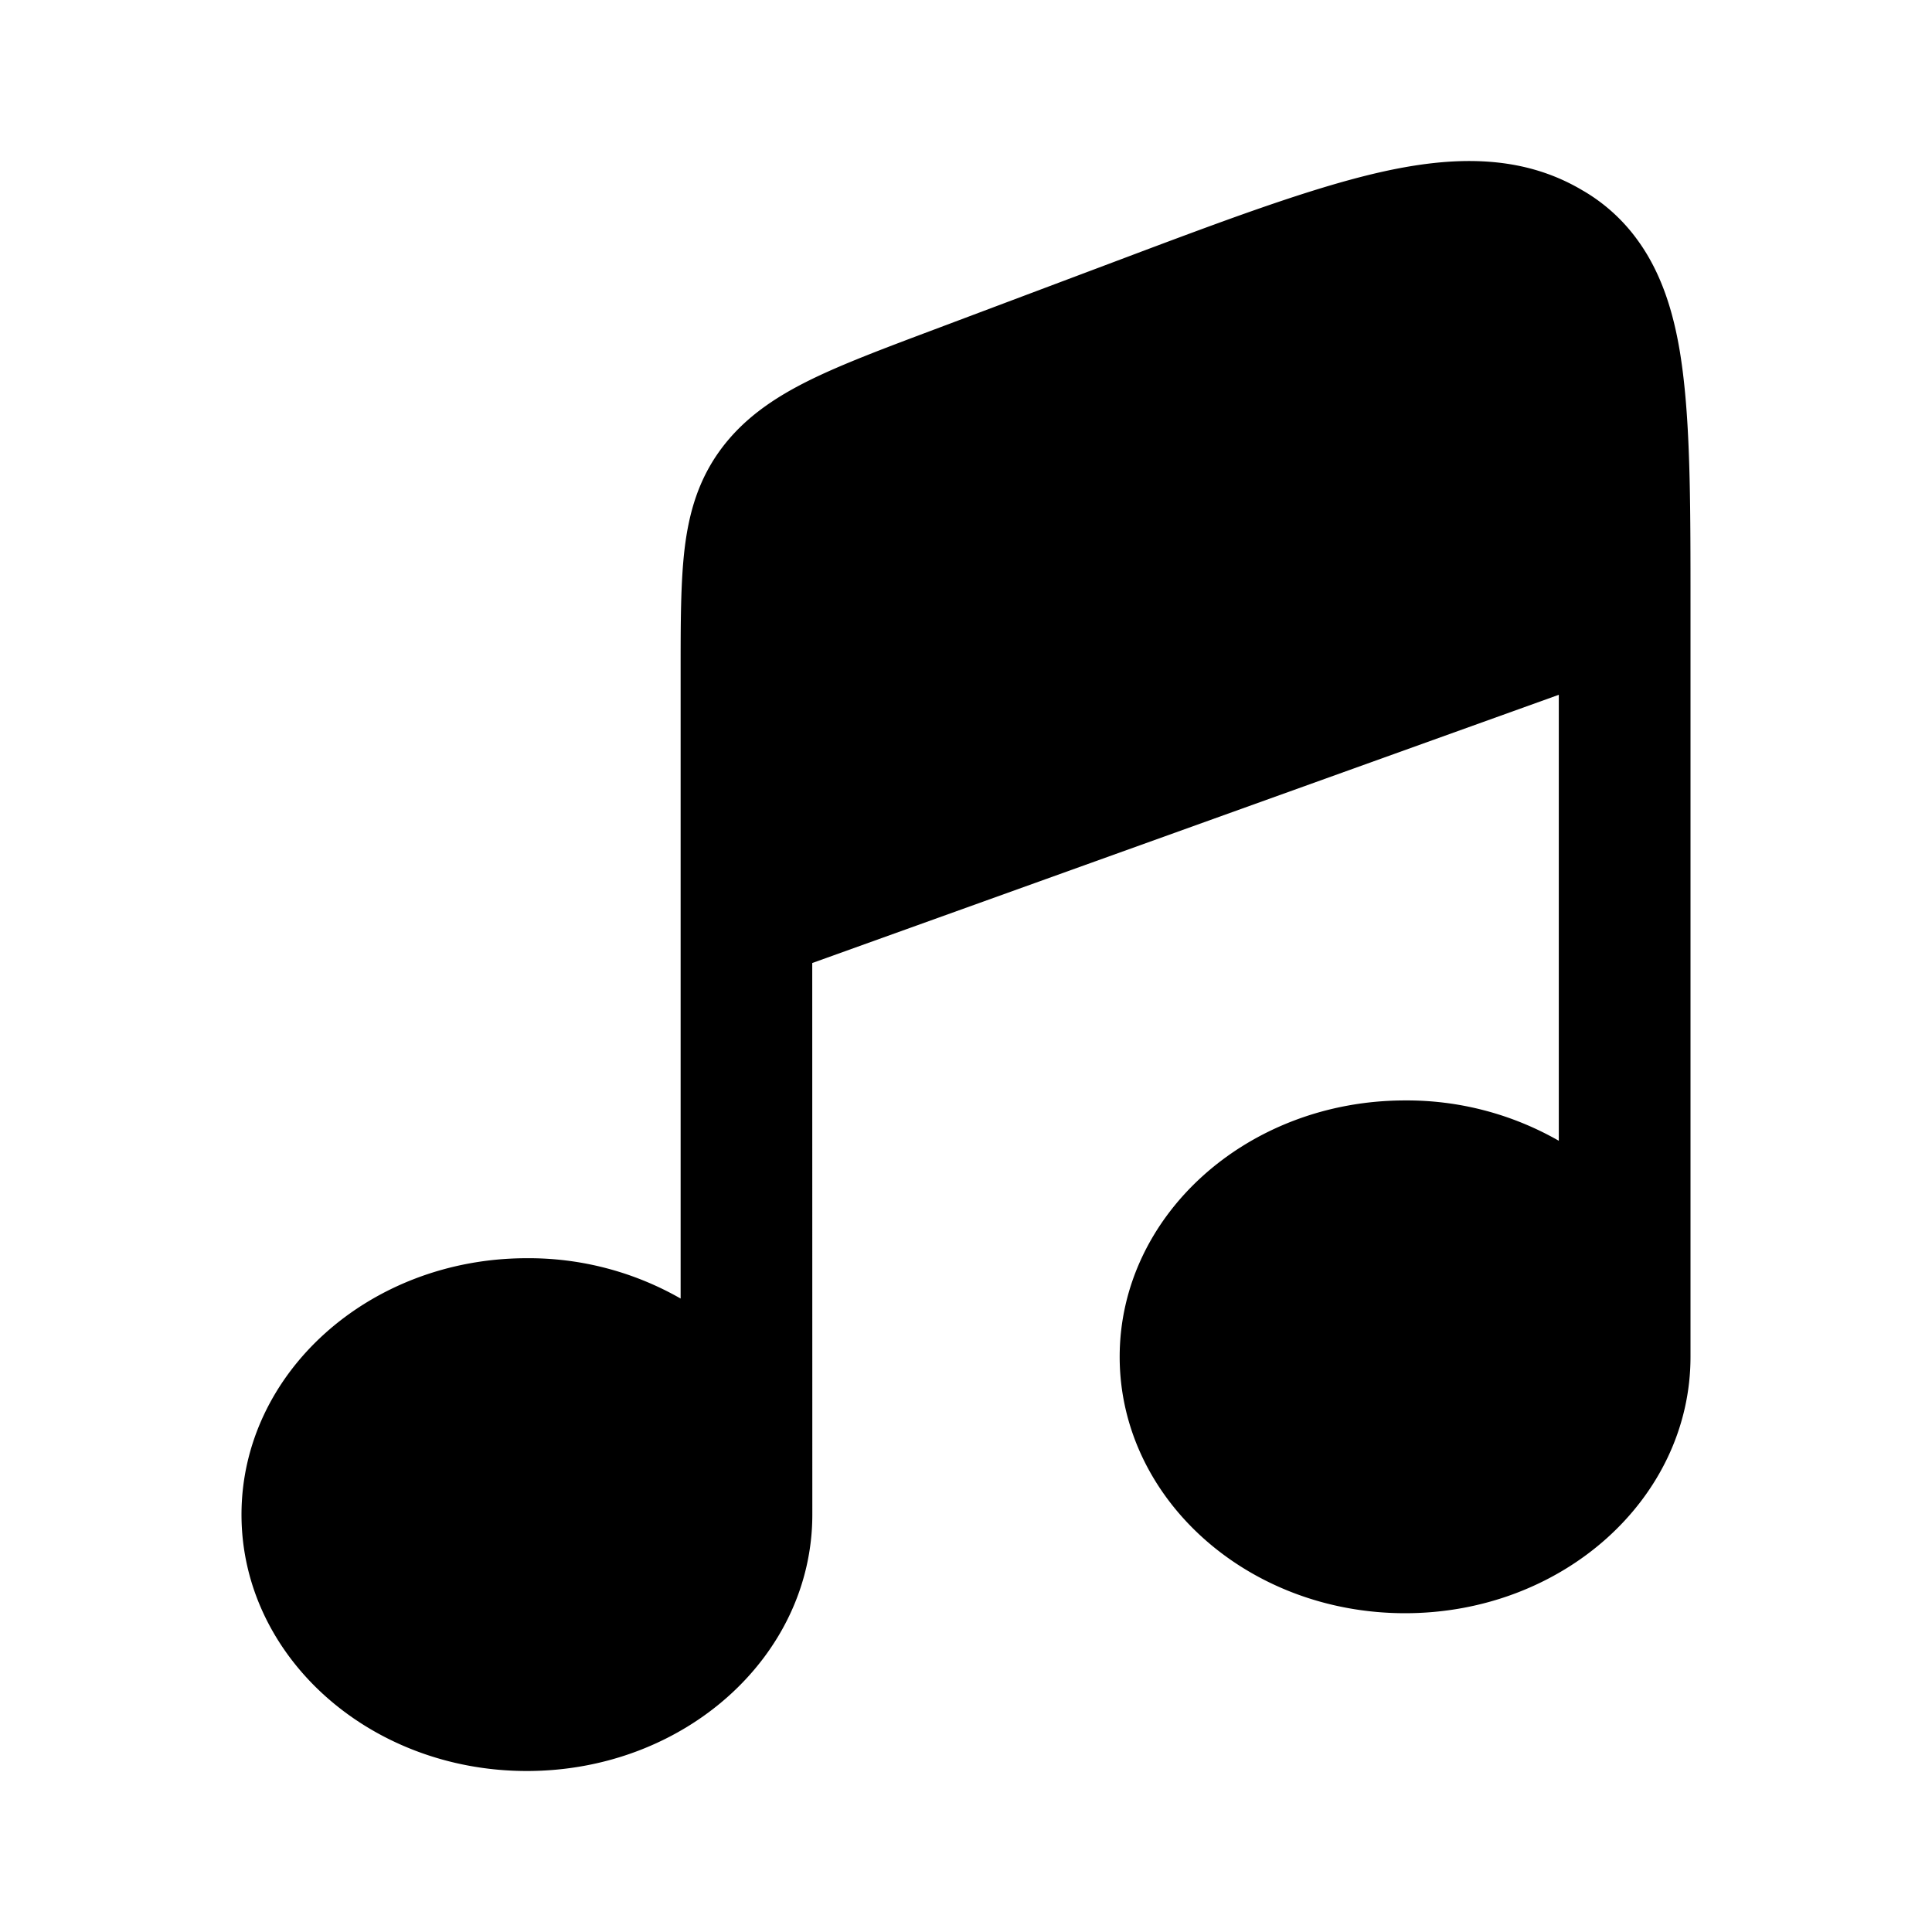 <svg xmlns="http://www.w3.org/2000/svg" xmlns:xlink="http://www.w3.org/1999/xlink" width="24" height="24" viewBox="0 0 24 24"><path fill="currentColor" d="m10.09 11.963l9.274-3.332v5.54a3.8 3.8 0 0 0-1.91-.501c-1.958 0-3.545 1.426-3.545 3.185s1.587 3.185 3.545 3.185c1.959 0 3.546-1.426 3.546-3.185V7.492c0-1.12 0-2.059-.088-2.807a7 7 0 0 0-.043-.31c-.084-.51-.234-.988-.522-1.386a2.2 2.2 0 0 0-.676-.617l-.009-.005c-.771-.461-1.639-.428-2.532-.224c-.864.198-1.936.6-3.25 1.095l-2.284.859c-.615.231-1.137.427-1.547.63c-.435.216-.81.471-1.092.851c-.281.38-.398.79-.452 1.234c-.05.418-.05.926-.05 1.525v7.794a3.8 3.8 0 0 0-1.91-.501C4.587 15.63 3 17.056 3 18.815S4.587 22 6.545 22c1.959 0 3.546-1.426 3.546-3.185z"/></svg>